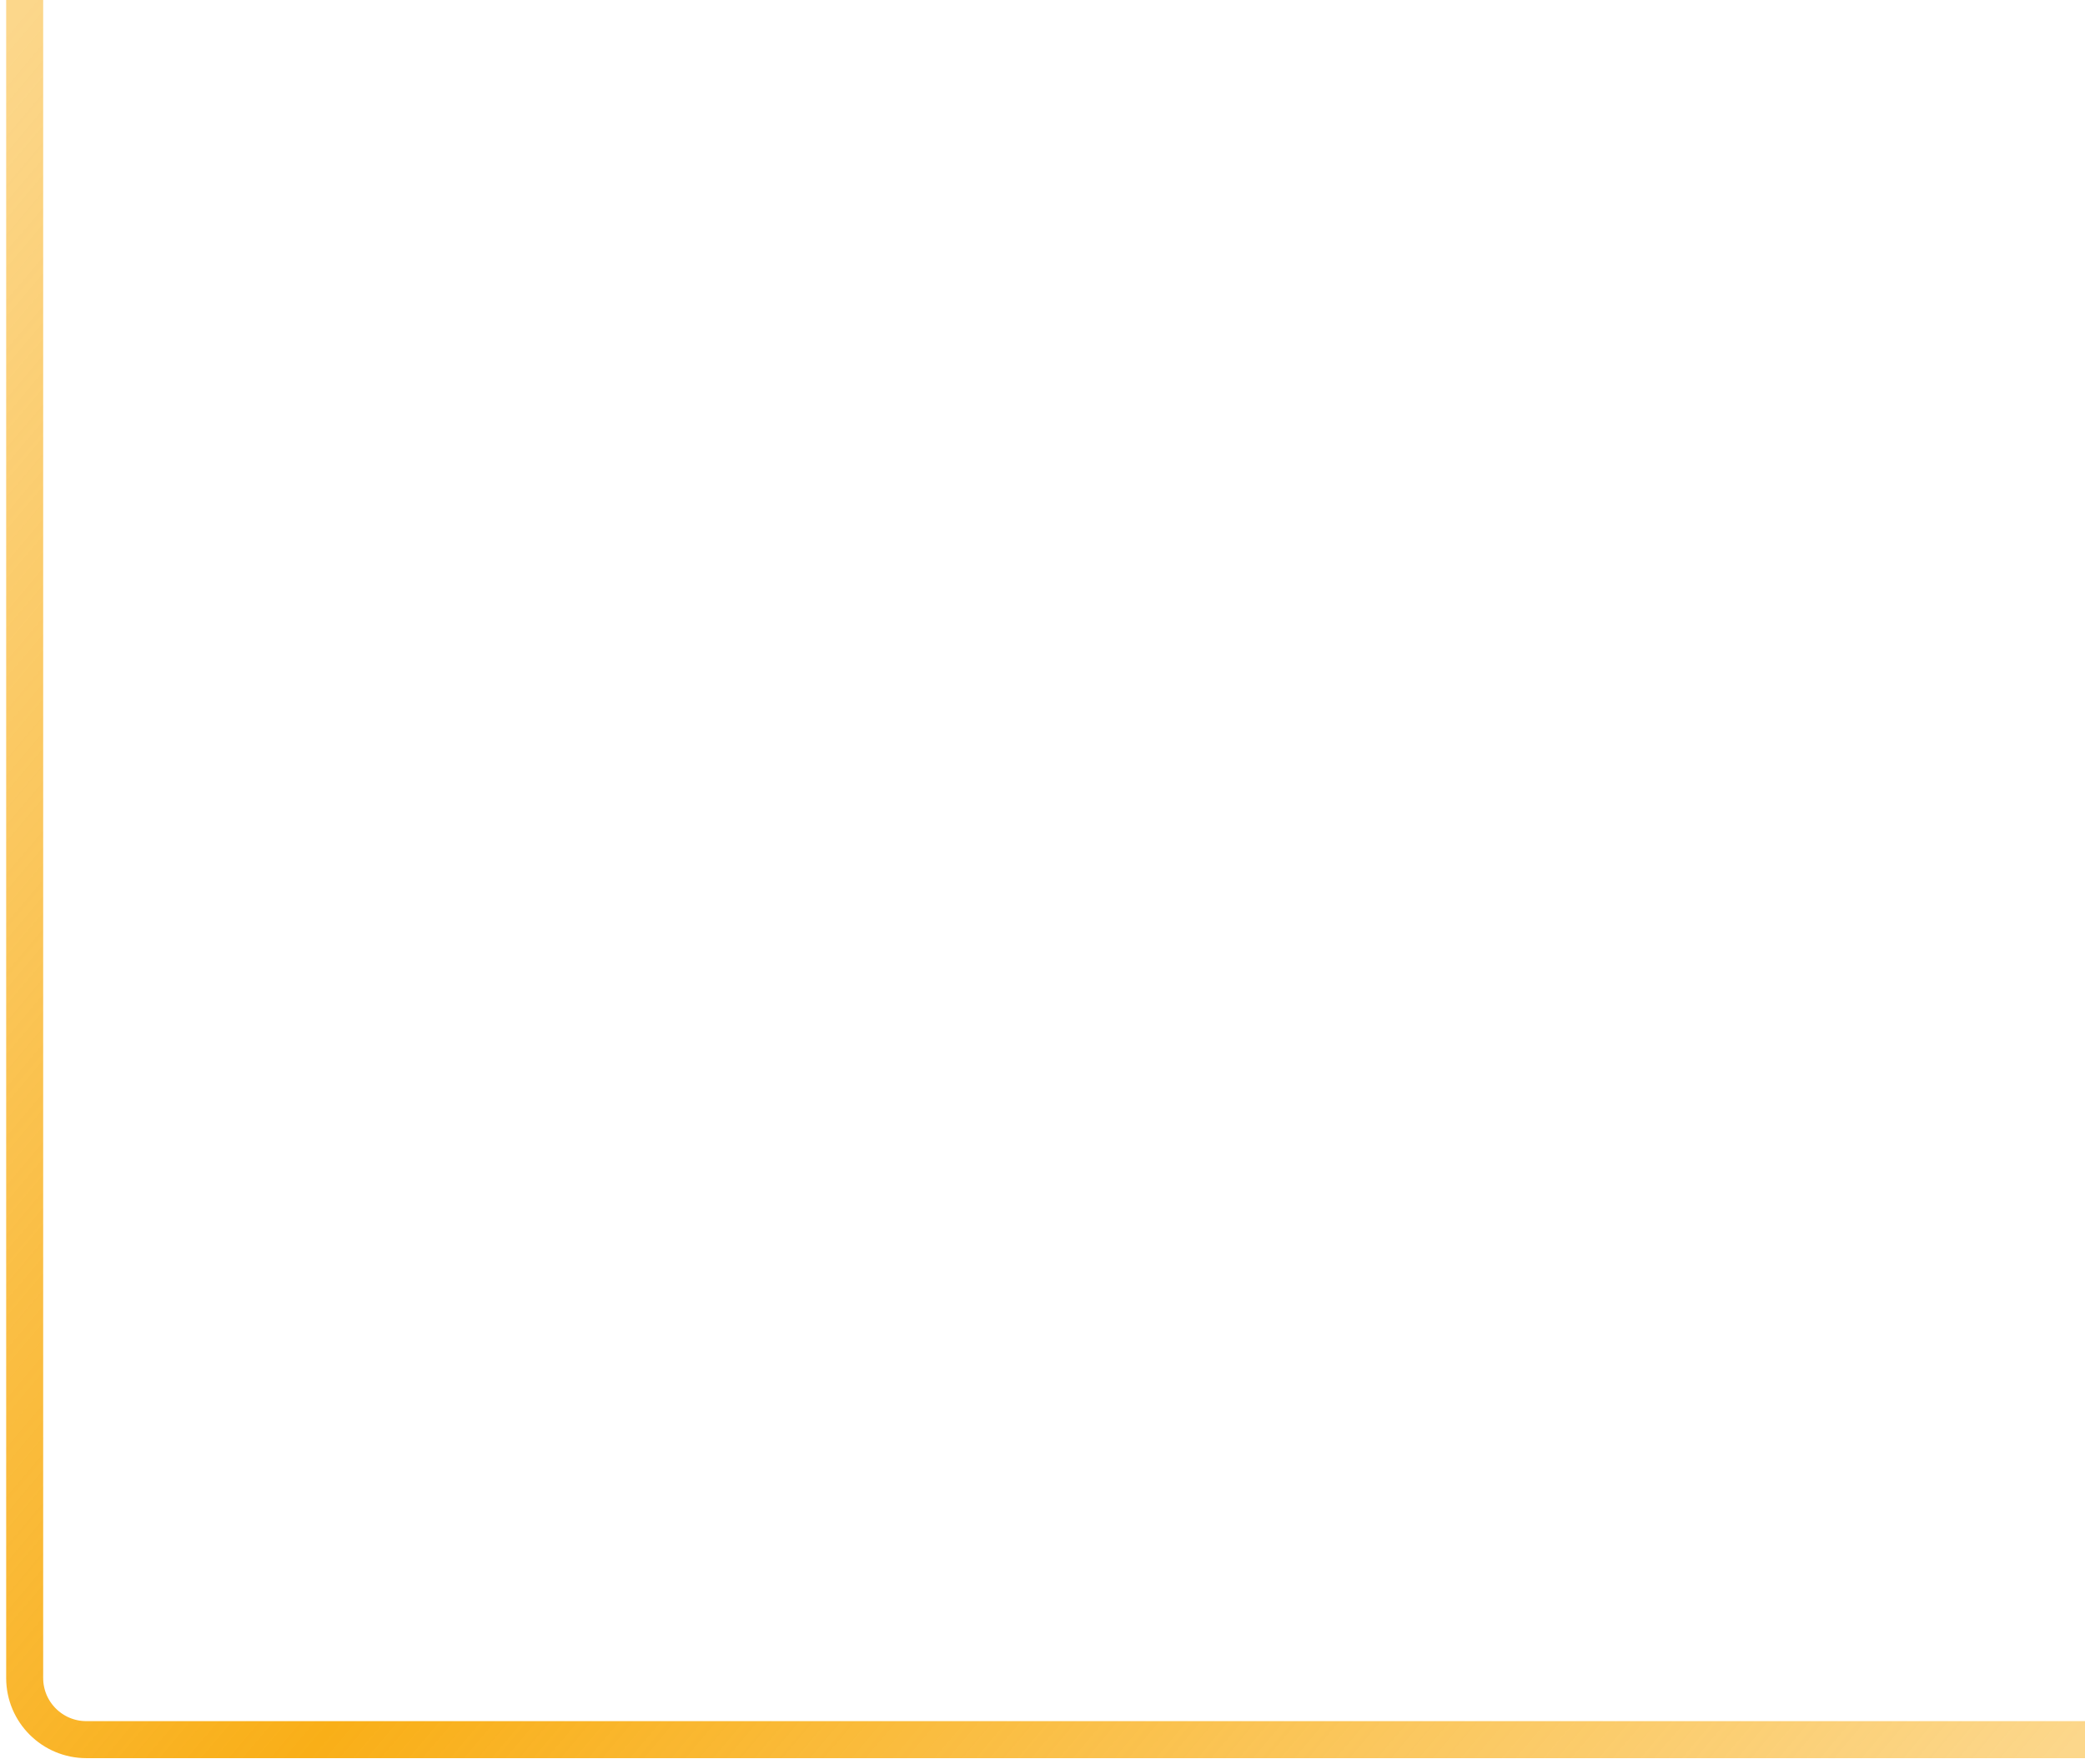<svg width="169" height="143" viewBox="0 0 169 143" fill="none" xmlns="http://www.w3.org/2000/svg">
<path d="M2 -5.06639e-06C2 -5.06639e-06 2 62.78 2 102.363C2 113.152 2 128.267 2 136.004C2 138.766 4.239 141 7 141H169" stroke="url(#paint0_linear_184_1011)" stroke-width="3"/>
<defs>
<linearGradient id="paint0_linear_184_1011" x1="169" y1="141" x2="2" y2="5.23844e-06" gradientUnits="userSpaceOnUse">
<stop stop-color="#F9AF18" stop-opacity="0.5"/>
<stop offset="0.5" stop-color="#F9AF18"/>
<stop offset="1" stop-color="#F9AF18" stop-opacity="0.5"/>
</linearGradient>
</defs>
</svg>
